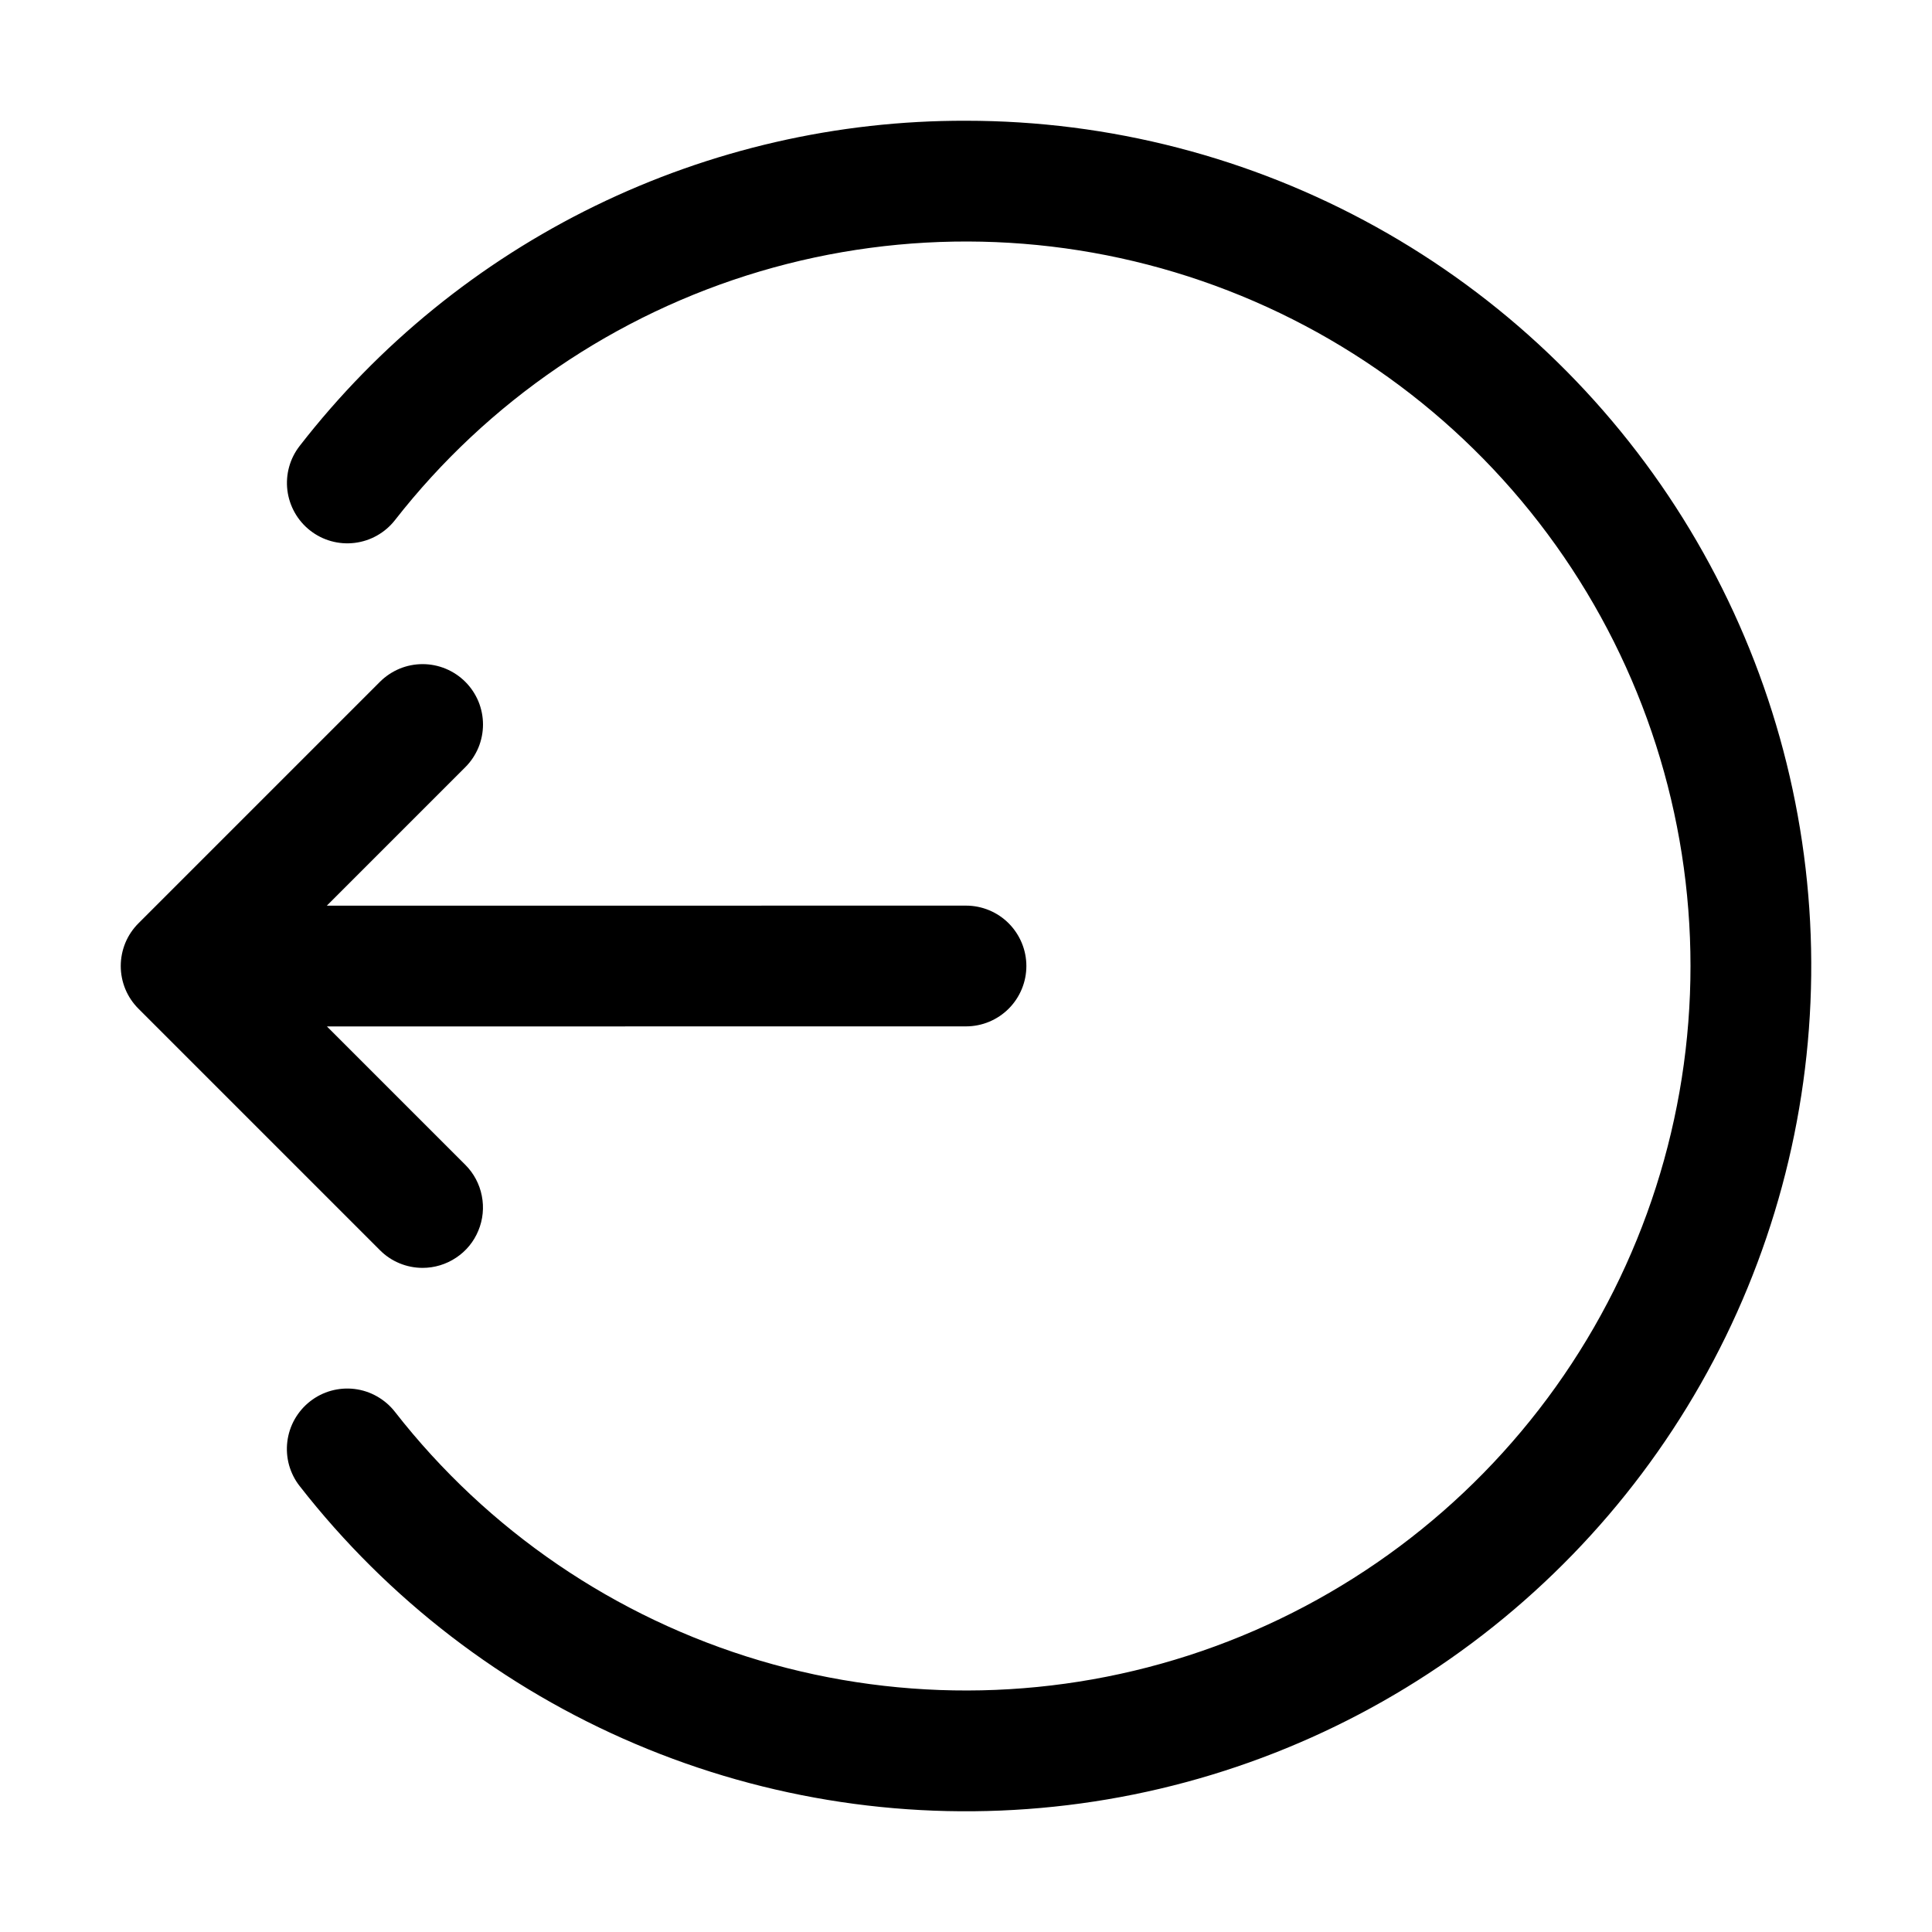 <svg width="32" height="32" viewBox="0 0 32 32" fill="none" xmlns="http://www.w3.org/2000/svg">
<path d="M7 21C7.197 21 7.391 20.941 7.555 20.831C7.72 20.722 7.848 20.566 7.923 20.383C7.999 20.2 8.019 19.999 7.98 19.805C7.942 19.611 7.847 19.433 7.707 19.293L5.415 17.001L16 17C16.265 17 16.519 16.895 16.707 16.707C16.894 16.52 17 16.265 17 16C17 15.735 16.894 15.481 16.707 15.293C16.519 15.105 16.265 15 16 15L5.413 15.001L7.707 12.707C7.8 12.614 7.873 12.504 7.924 12.383C7.974 12.261 8 12.131 8 12C8 11.869 7.974 11.739 7.924 11.617C7.873 11.496 7.8 11.386 7.707 11.293C7.614 11.2 7.504 11.127 7.382 11.076C7.261 11.026 7.131 11 7 11C6.868 11 6.738 11.026 6.617 11.076C6.496 11.127 6.386 11.2 6.293 11.293L2.293 15.293C2.2 15.386 2.126 15.496 2.076 15.617C2.026 15.739 2 15.869 2 16C2 16.131 2.026 16.262 2.076 16.383C2.126 16.504 2.2 16.614 2.293 16.707L6.293 20.707C6.385 20.8 6.496 20.874 6.617 20.924C6.738 20.974 6.868 21 7 21Z" fill="black"/>
<path d="M16 2C13.871 1.994 11.77 2.477 9.857 3.41C7.944 4.343 6.27 5.703 4.965 7.384C4.801 7.593 4.728 7.858 4.76 8.121C4.793 8.384 4.928 8.624 5.137 8.787C5.346 8.951 5.611 9.024 5.874 8.992C6.137 8.96 6.377 8.825 6.541 8.616C8.078 6.647 10.192 5.206 12.588 4.495C14.984 3.785 17.542 3.84 19.904 4.653C22.267 5.466 24.317 6.996 25.769 9.031C27.22 11.065 28 13.501 28 16C28 18.499 27.22 20.936 25.769 22.97C24.317 25.004 22.267 26.534 19.904 27.347C17.542 28.16 14.984 28.215 12.588 27.505C10.192 26.794 8.078 25.354 6.541 23.384C6.46 23.28 6.359 23.194 6.245 23.129C6.131 23.064 6.005 23.022 5.874 23.006C5.744 22.99 5.611 23 5.484 23.035C5.358 23.07 5.239 23.13 5.136 23.211C5.032 23.292 4.946 23.393 4.881 23.507C4.816 23.622 4.775 23.748 4.759 23.878C4.743 24.009 4.753 24.141 4.788 24.268C4.824 24.394 4.883 24.513 4.965 24.616C6.426 26.488 8.34 27.958 10.526 28.886C12.712 29.815 15.098 30.172 17.46 29.924C19.822 29.677 22.082 28.832 24.027 27.47C25.973 26.108 27.54 24.274 28.582 22.14C29.623 20.005 30.105 17.641 29.981 15.269C29.857 12.898 29.131 10.597 27.873 8.582C26.615 6.568 24.865 4.907 22.788 3.756C20.71 2.604 18.375 2 16 2Z" fill="black"/>
</svg>
